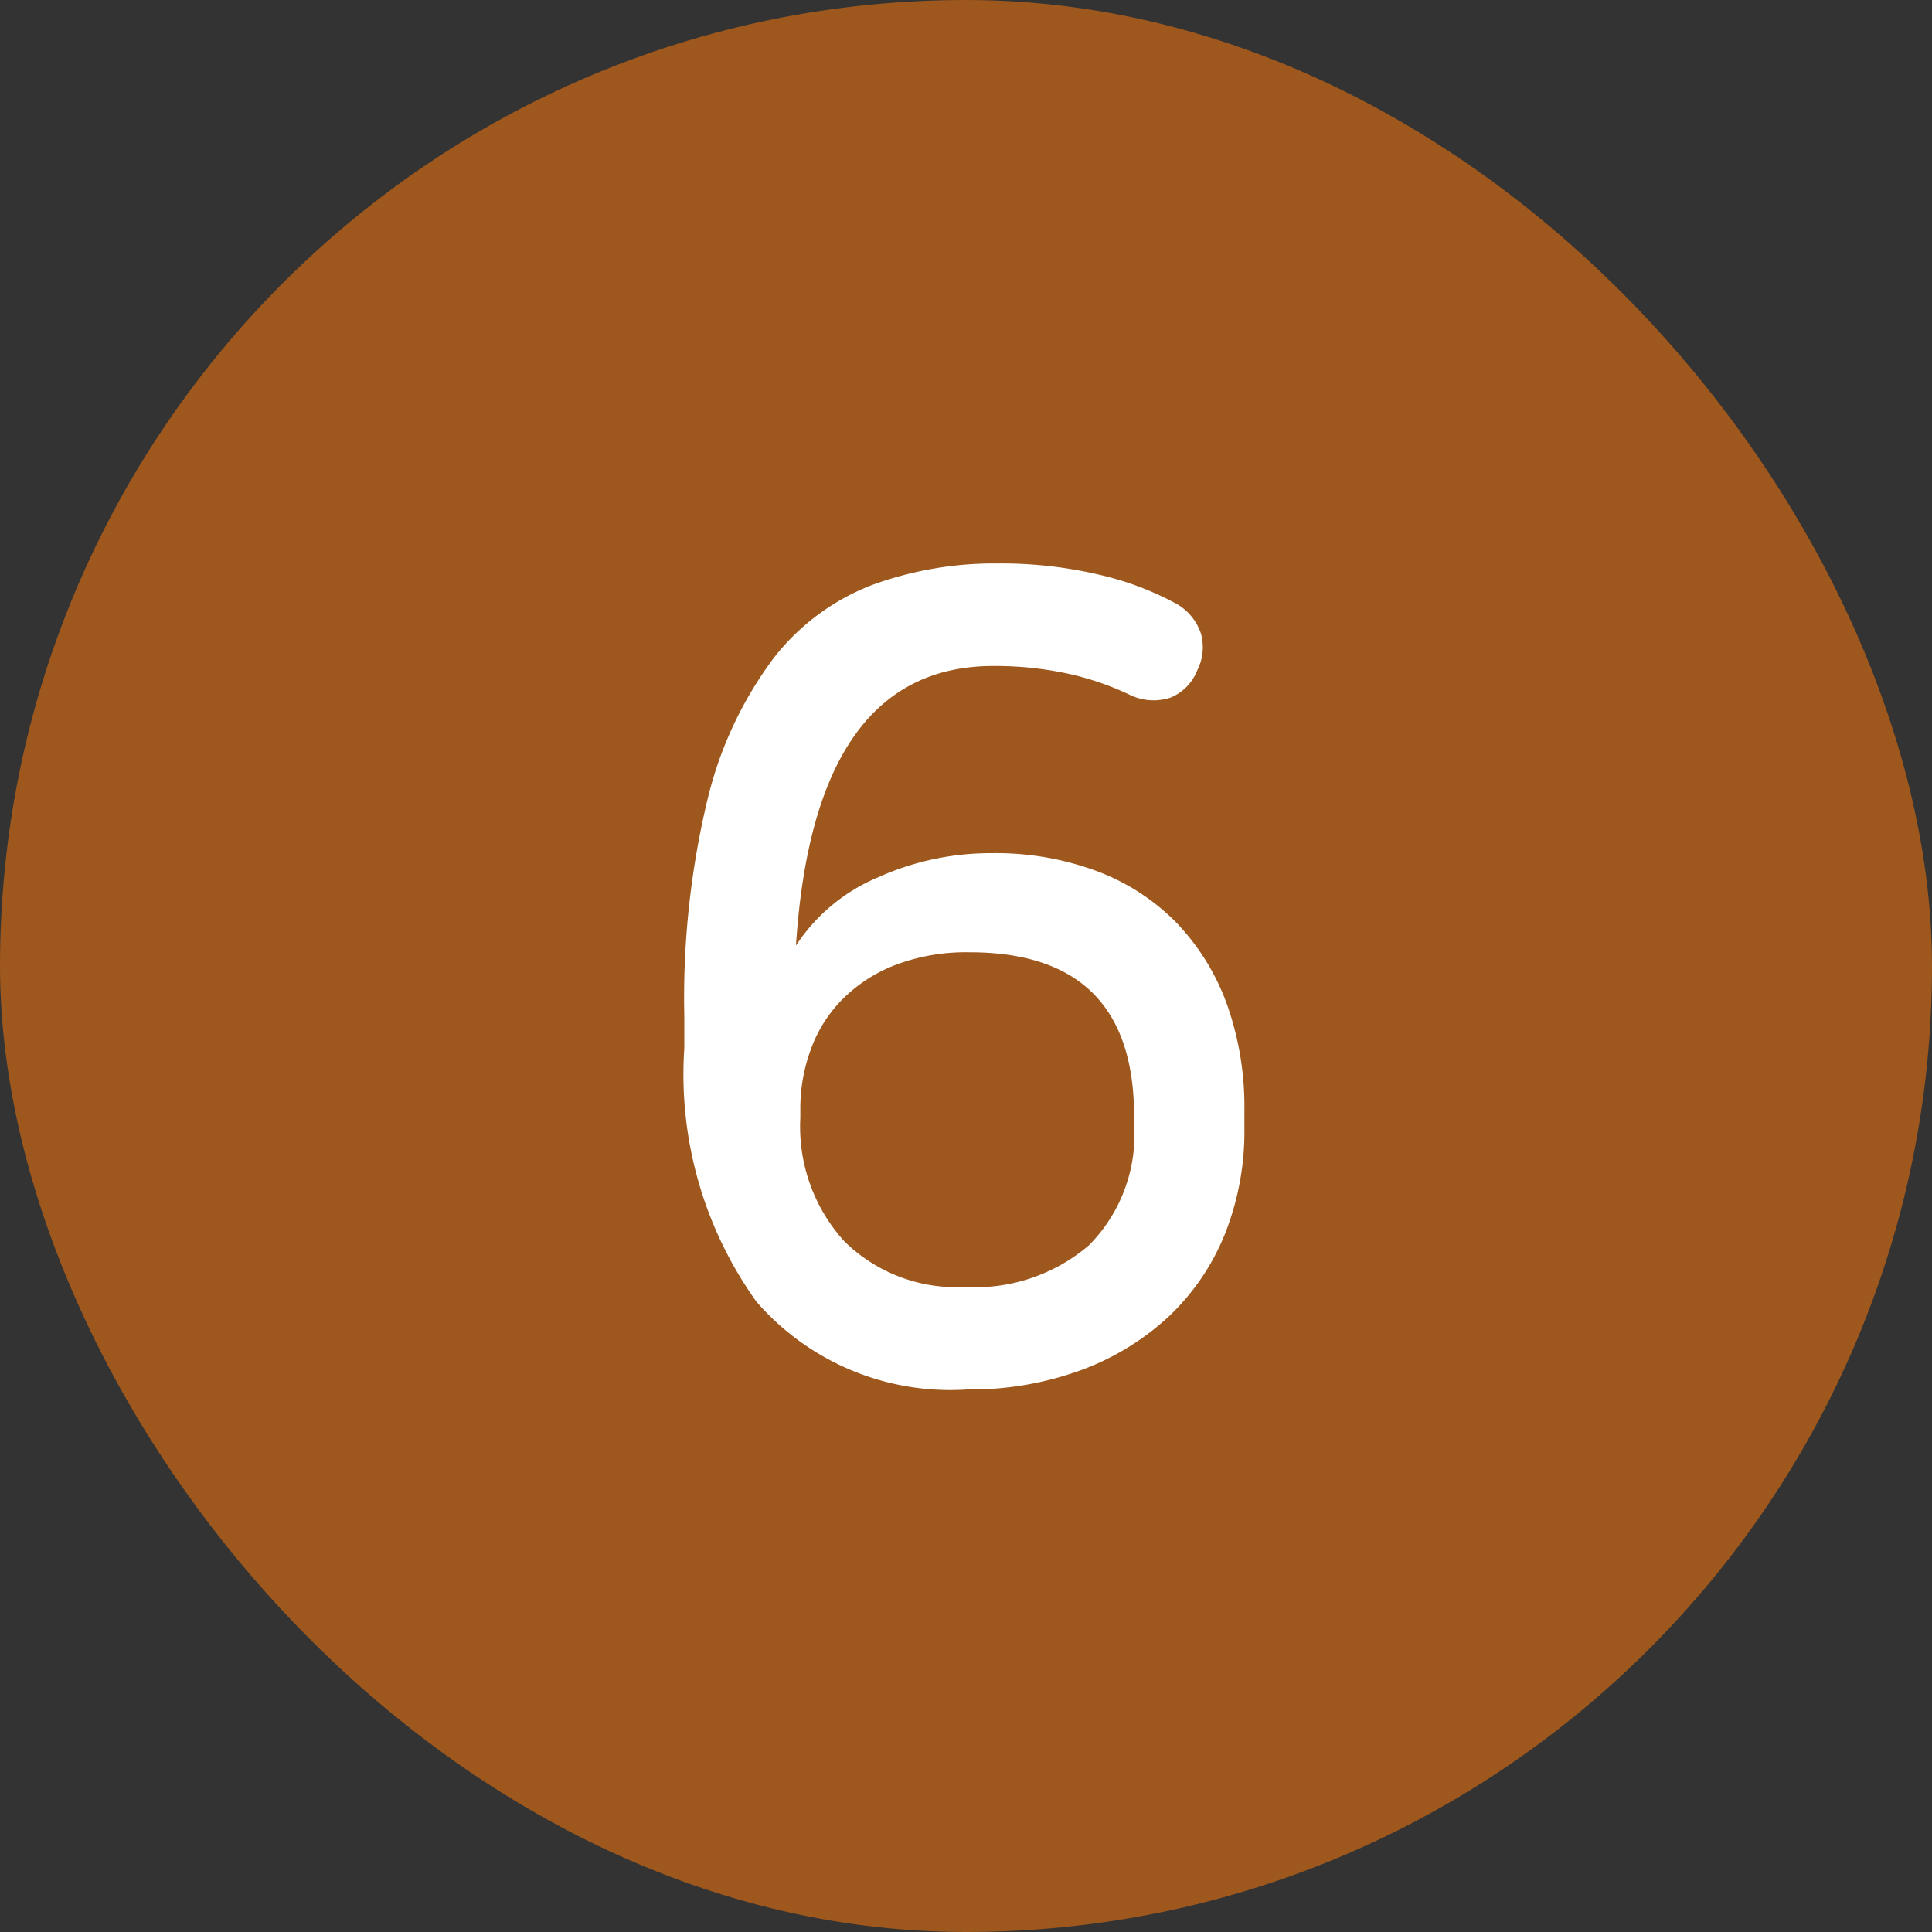 <svg xmlns="http://www.w3.org/2000/svg" width="40" height="40" viewBox="0 0 40 40">
    <rect x="0" y="0" width="40" height="40" fill="#333333" stroke="none"/>
    <defs>
        <style>
            .prefix__cls-2{isolation:isolate}
        </style>
    </defs>
    <g id="prefix__icon_num_6" transform="translate(-335 -943)">
        <rect id="prefix__사각형_456" width="40" height="40" data-name="사각형 456" rx="20" transform="translate(335 943)" style="fill:#9e571c"/>
        <g id="prefix___6" class="prefix__cls-2" data-name="6" transform="translate(349.167 954.666)">
            <g id="prefix__그룹_6530" class="prefix__cls-2" data-name="그룹 6530">
                <path id="prefix__패스_4881" d="M679.945 393.184a8.875 8.875 0 0 1 2.1.232 6.241 6.241 0 0 1 1.612.608 1.112 1.112 0 0 1 .5.618 1.055 1.055 0 0 1-.08.758 1 1 0 0 1-.548.56 1.12 1.12 0 0 1-.83-.048 5.923 5.923 0 0 0-1.328-.453 7.148 7.148 0 0 0-1.518-.152q-3.708 0-4.082 5.787a3.774 3.774 0 0 1 1.7-1.412 5.683 5.683 0 0 1 2.355-.5 6 6 0 0 1 2.182.375 4.52 4.52 0 0 1 1.647 1.072 4.8 4.8 0 0 1 1.038 1.68 6.334 6.334 0 0 1 .362 2.195v.372a5.757 5.757 0 0 1-.41 2.207 4.836 4.836 0 0 1-1.165 1.7 5.411 5.411 0 0 1-1.822 1.108 6.667 6.667 0 0 1-2.343.395 5.315 5.315 0 0 1-4.363-1.818 8.086 8.086 0 0 1-1.493-5.25v-.653a17.633 17.633 0 0 1 .488-4.527 8 8 0 0 1 1.353-2.883 4.73 4.73 0 0 1 2.053-1.528 7.384 7.384 0 0 1 2.592-.443zm-.583 8.05a4.129 4.129 0 0 0-1.518.257 3.146 3.146 0 0 0-1.095.7 2.83 2.83 0 0 0-.665 1.038 3.521 3.521 0 0 0-.223 1.248v.185a3.53 3.53 0 0 0 .91 2.555 3.308 3.308 0 0 0 2.5.947 3.627 3.627 0 0 0 2.567-.865 3.252 3.252 0 0 0 .933-2.518v-.163q-.005-3.386-3.41-3.384z" data-name="패스 4881" transform="translate(-673.458 -393.184)" style="fill:#fff"/>
            </g>
        </g>
    </g>
</svg>
